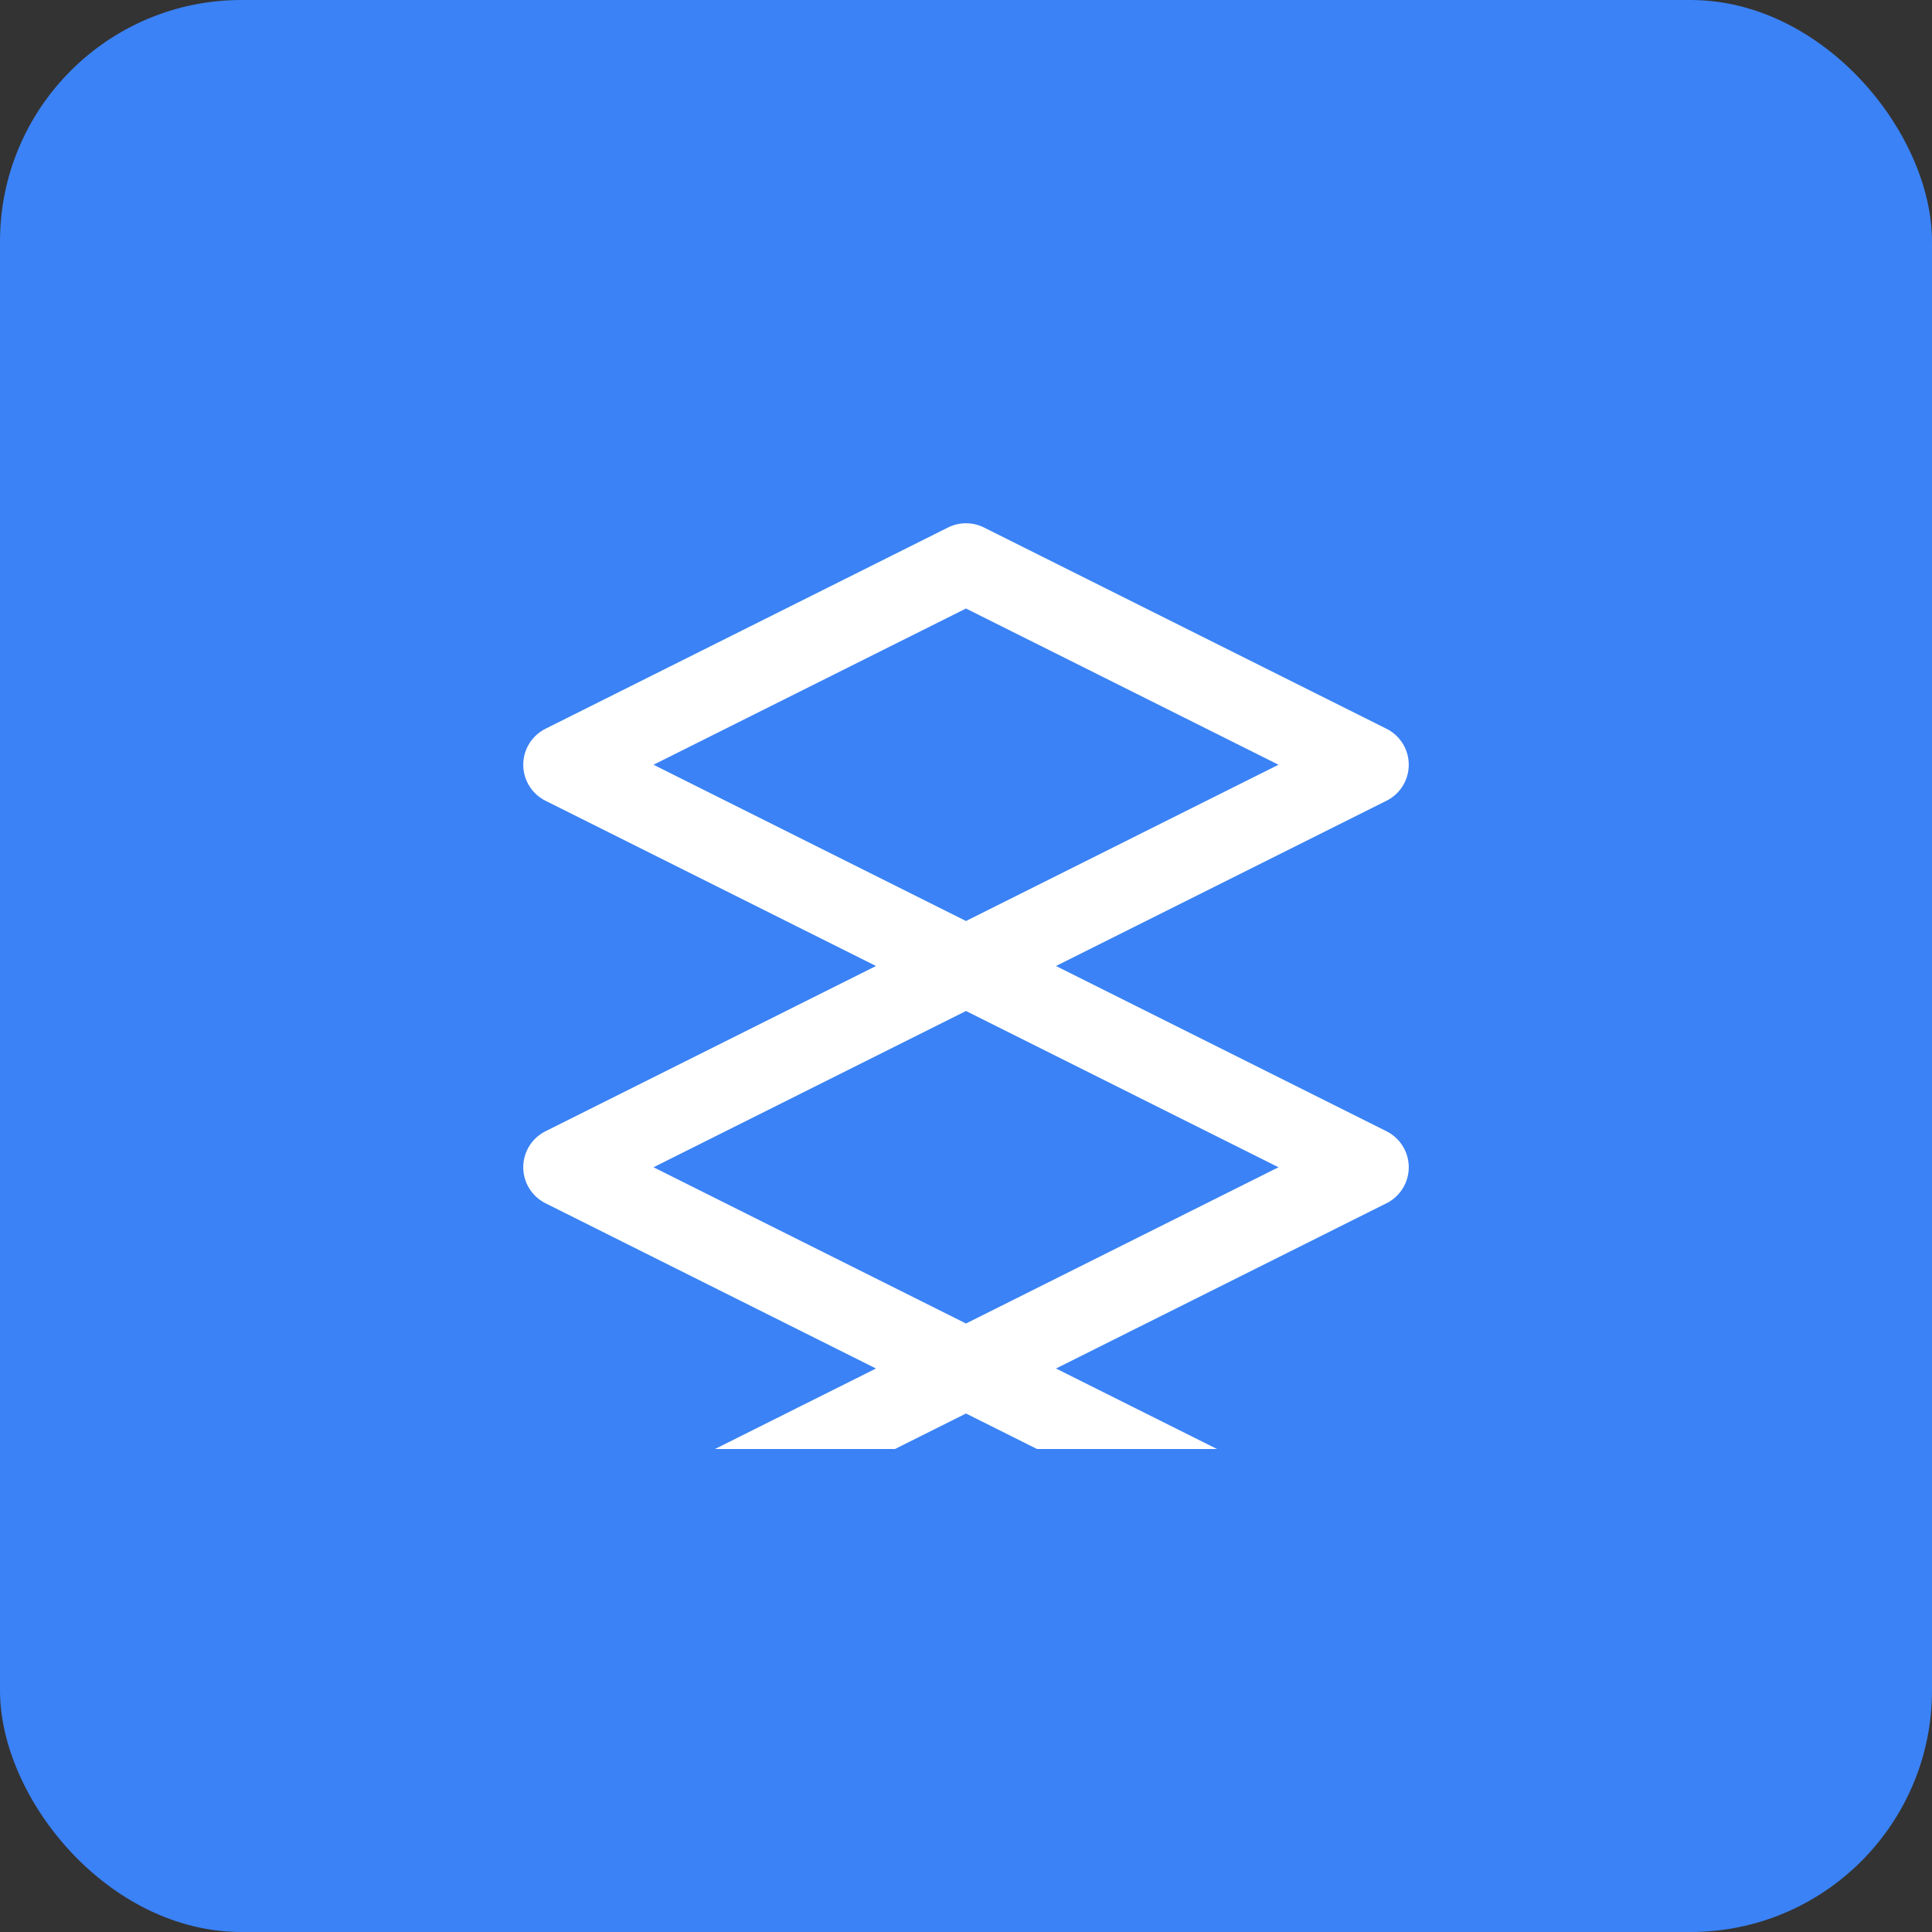 <svg width="192" height="192" viewBox="0 0 192 192" fill="none" xmlns="http://www.w3.org/2000/svg">
  <rect x="0" y="0" width="192" height="192" fill="#333333" stroke="none"/>
  <rect width="192" height="192" rx="24" fill="#3B82F6"/>
  <svg x="48" y="48" width="96" height="96" viewBox="0 0 24 24" fill="none">
    <path d="M12 2L2 7l10 5 10-5zm0 10l-10 5 10 5 10-5zm0 10l10 5-10 5-10-5z" stroke="white" stroke-width="2" stroke-linecap="round" stroke-linejoin="round"/>
  </svg>
</svg>
